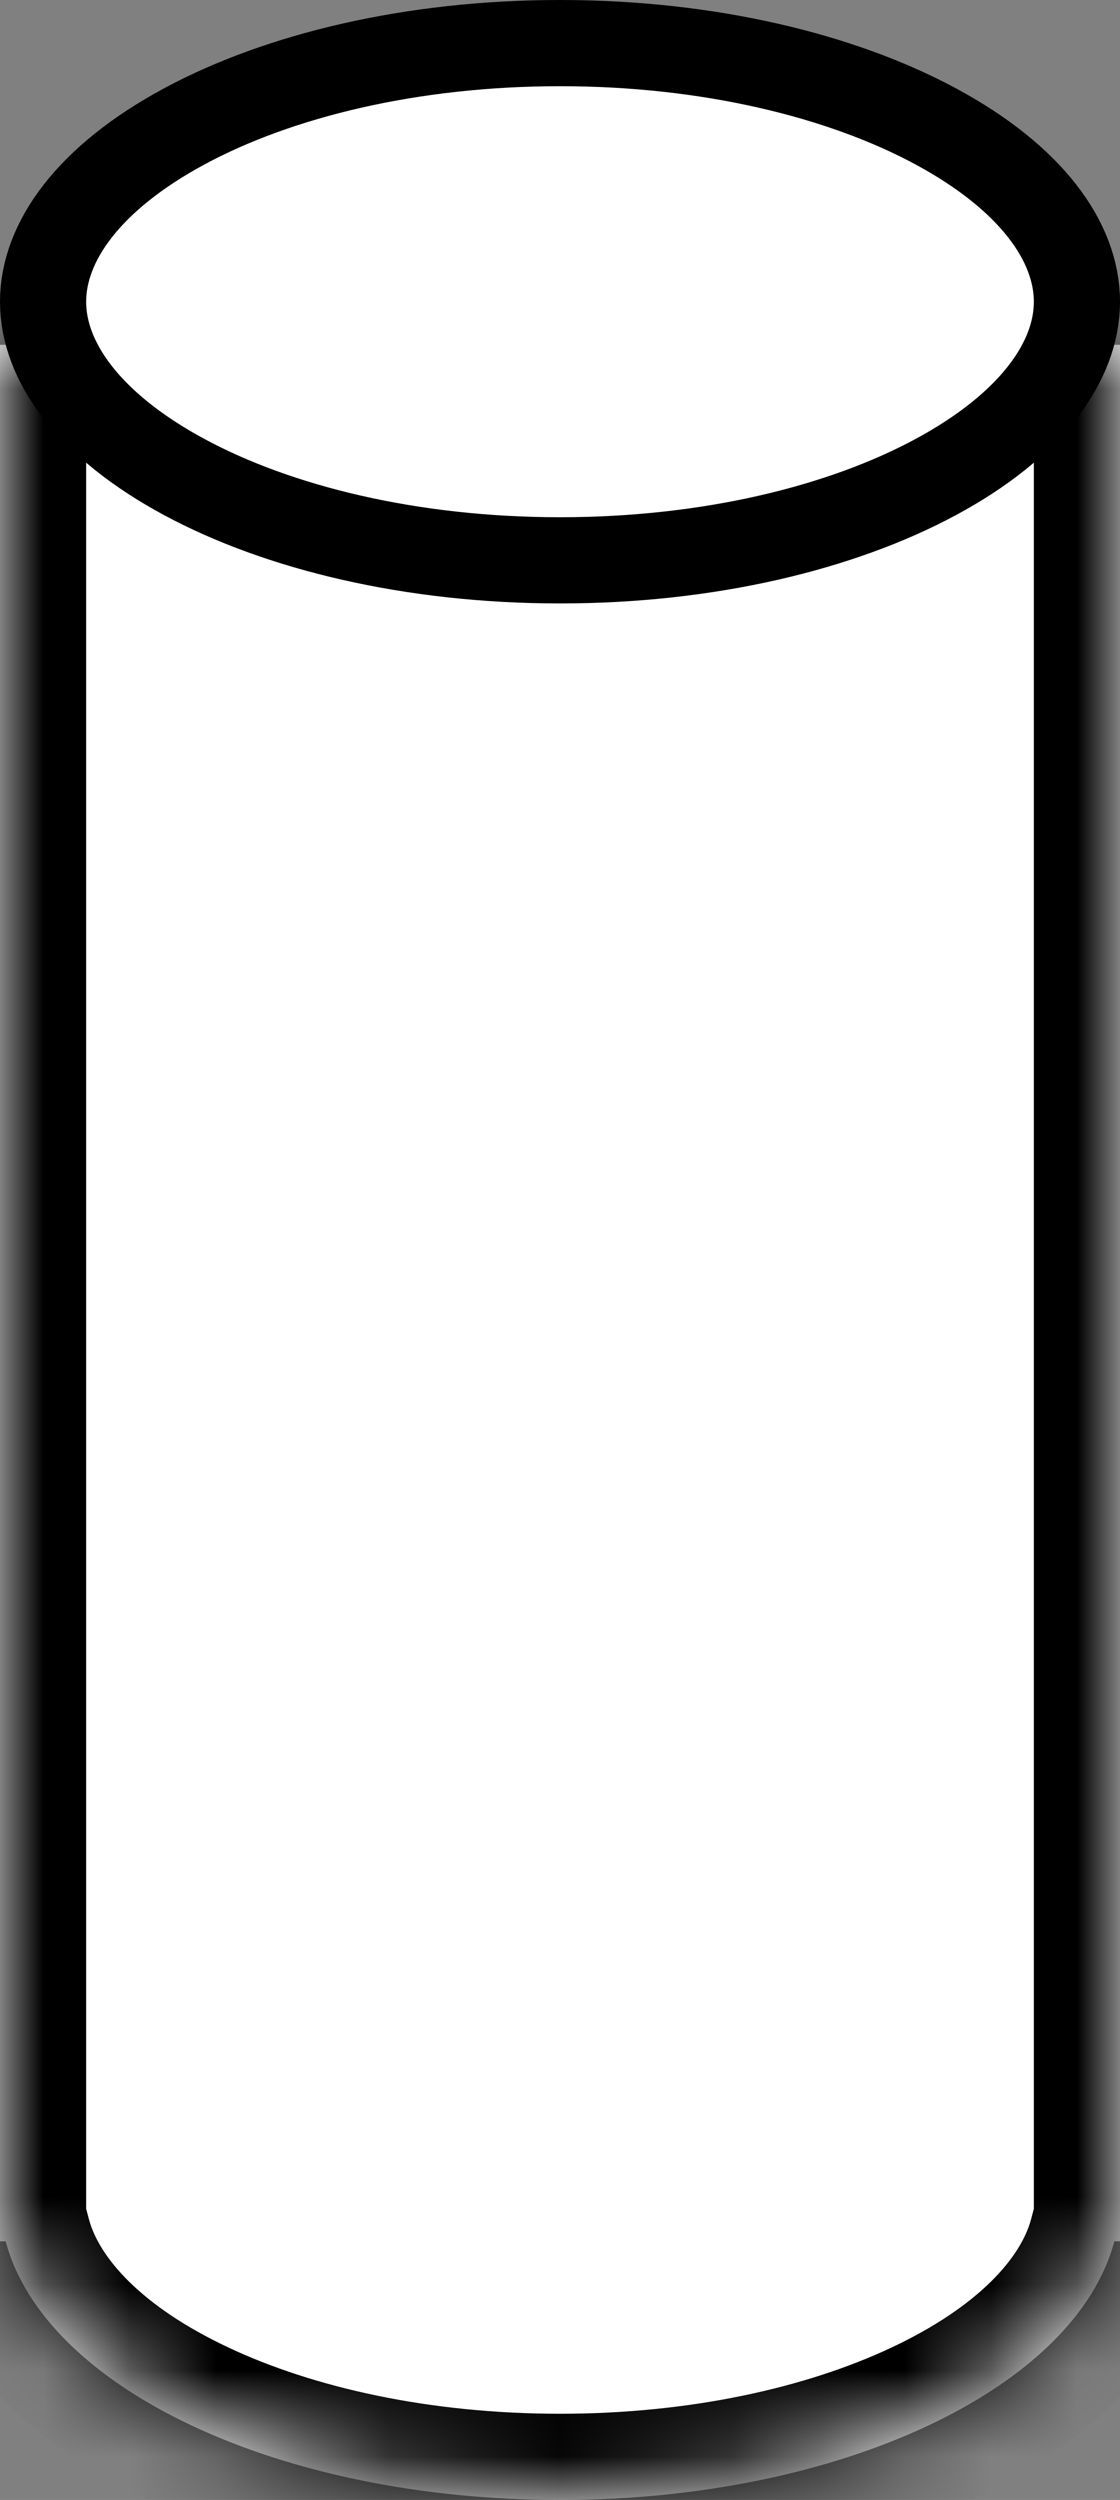 <svg width="13" height="29" viewBox="0 0 13 29" fill="none" xmlns="http://www.w3.org/2000/svg">
<rect x="0" y="0" width="13" height="29" fill="#808080" stroke="none"/>
<mask id="path-1-inside-1_1009_1946" fill="white">
<path fill-rule="evenodd" clip-rule="evenodd" d="M13 4H0V25.5V26H0.066C0.516 27.696 3.225 29 6.5 29C9.775 29 12.484 27.696 12.934 26H13V25.5V4Z"/>
</mask>
<path fill-rule="evenodd" clip-rule="evenodd" d="M13 4H0V25.5V26H0.066C0.516 27.696 3.225 29 6.5 29C9.775 29 12.484 27.696 12.934 26H13V25.5V4Z" fill="white"/>
<path d="M0 4V3H-1V4H0ZM13 4H14V3H13V4ZM0 26H-1V27H0V26ZM0.066 26L1.032 25.743L0.835 25H0.066V26ZM12.934 26V25H12.165L11.968 25.743L12.934 26ZM13 26V27H14V26H13ZM0 5H13V3H0V5ZM1 25.5V4H-1V25.5H1ZM1 26V25.5H-1V26H1ZM0.066 25H0V27H0.066V25ZM6.5 28C4.986 28 3.64 27.697 2.65 27.231C1.626 26.749 1.148 26.179 1.032 25.743L-0.901 26.257C-0.566 27.517 0.536 28.447 1.798 29.041C3.094 29.651 4.739 30 6.5 30V28ZM11.968 25.743C11.852 26.179 11.374 26.749 10.35 27.231C9.36 27.697 8.014 28 6.5 28V30C8.261 30 9.906 29.651 11.202 29.041C12.463 28.447 13.566 27.517 13.901 26.257L11.968 25.743ZM13 25H12.934V27H13V25ZM12 25.5V26H14V25.5H12ZM12 4V25.5H14V4H12Z" fill="black" mask="url(#path-1-inside-1_1009_1946)"/>
<path d="M12.5 3.5C12.5 4.194 11.97 4.937 10.859 5.535C9.769 6.122 8.229 6.5 6.5 6.5C4.771 6.5 3.231 6.122 2.141 5.535C1.03 4.937 0.5 4.194 0.5 3.5C0.5 2.806 1.03 2.063 2.141 1.465C3.231 0.878 4.771 0.5 6.5 0.5C8.229 0.5 9.769 0.878 10.859 1.465C11.97 2.063 12.5 2.806 12.5 3.5Z" fill="white" stroke="black"/>
</svg>
